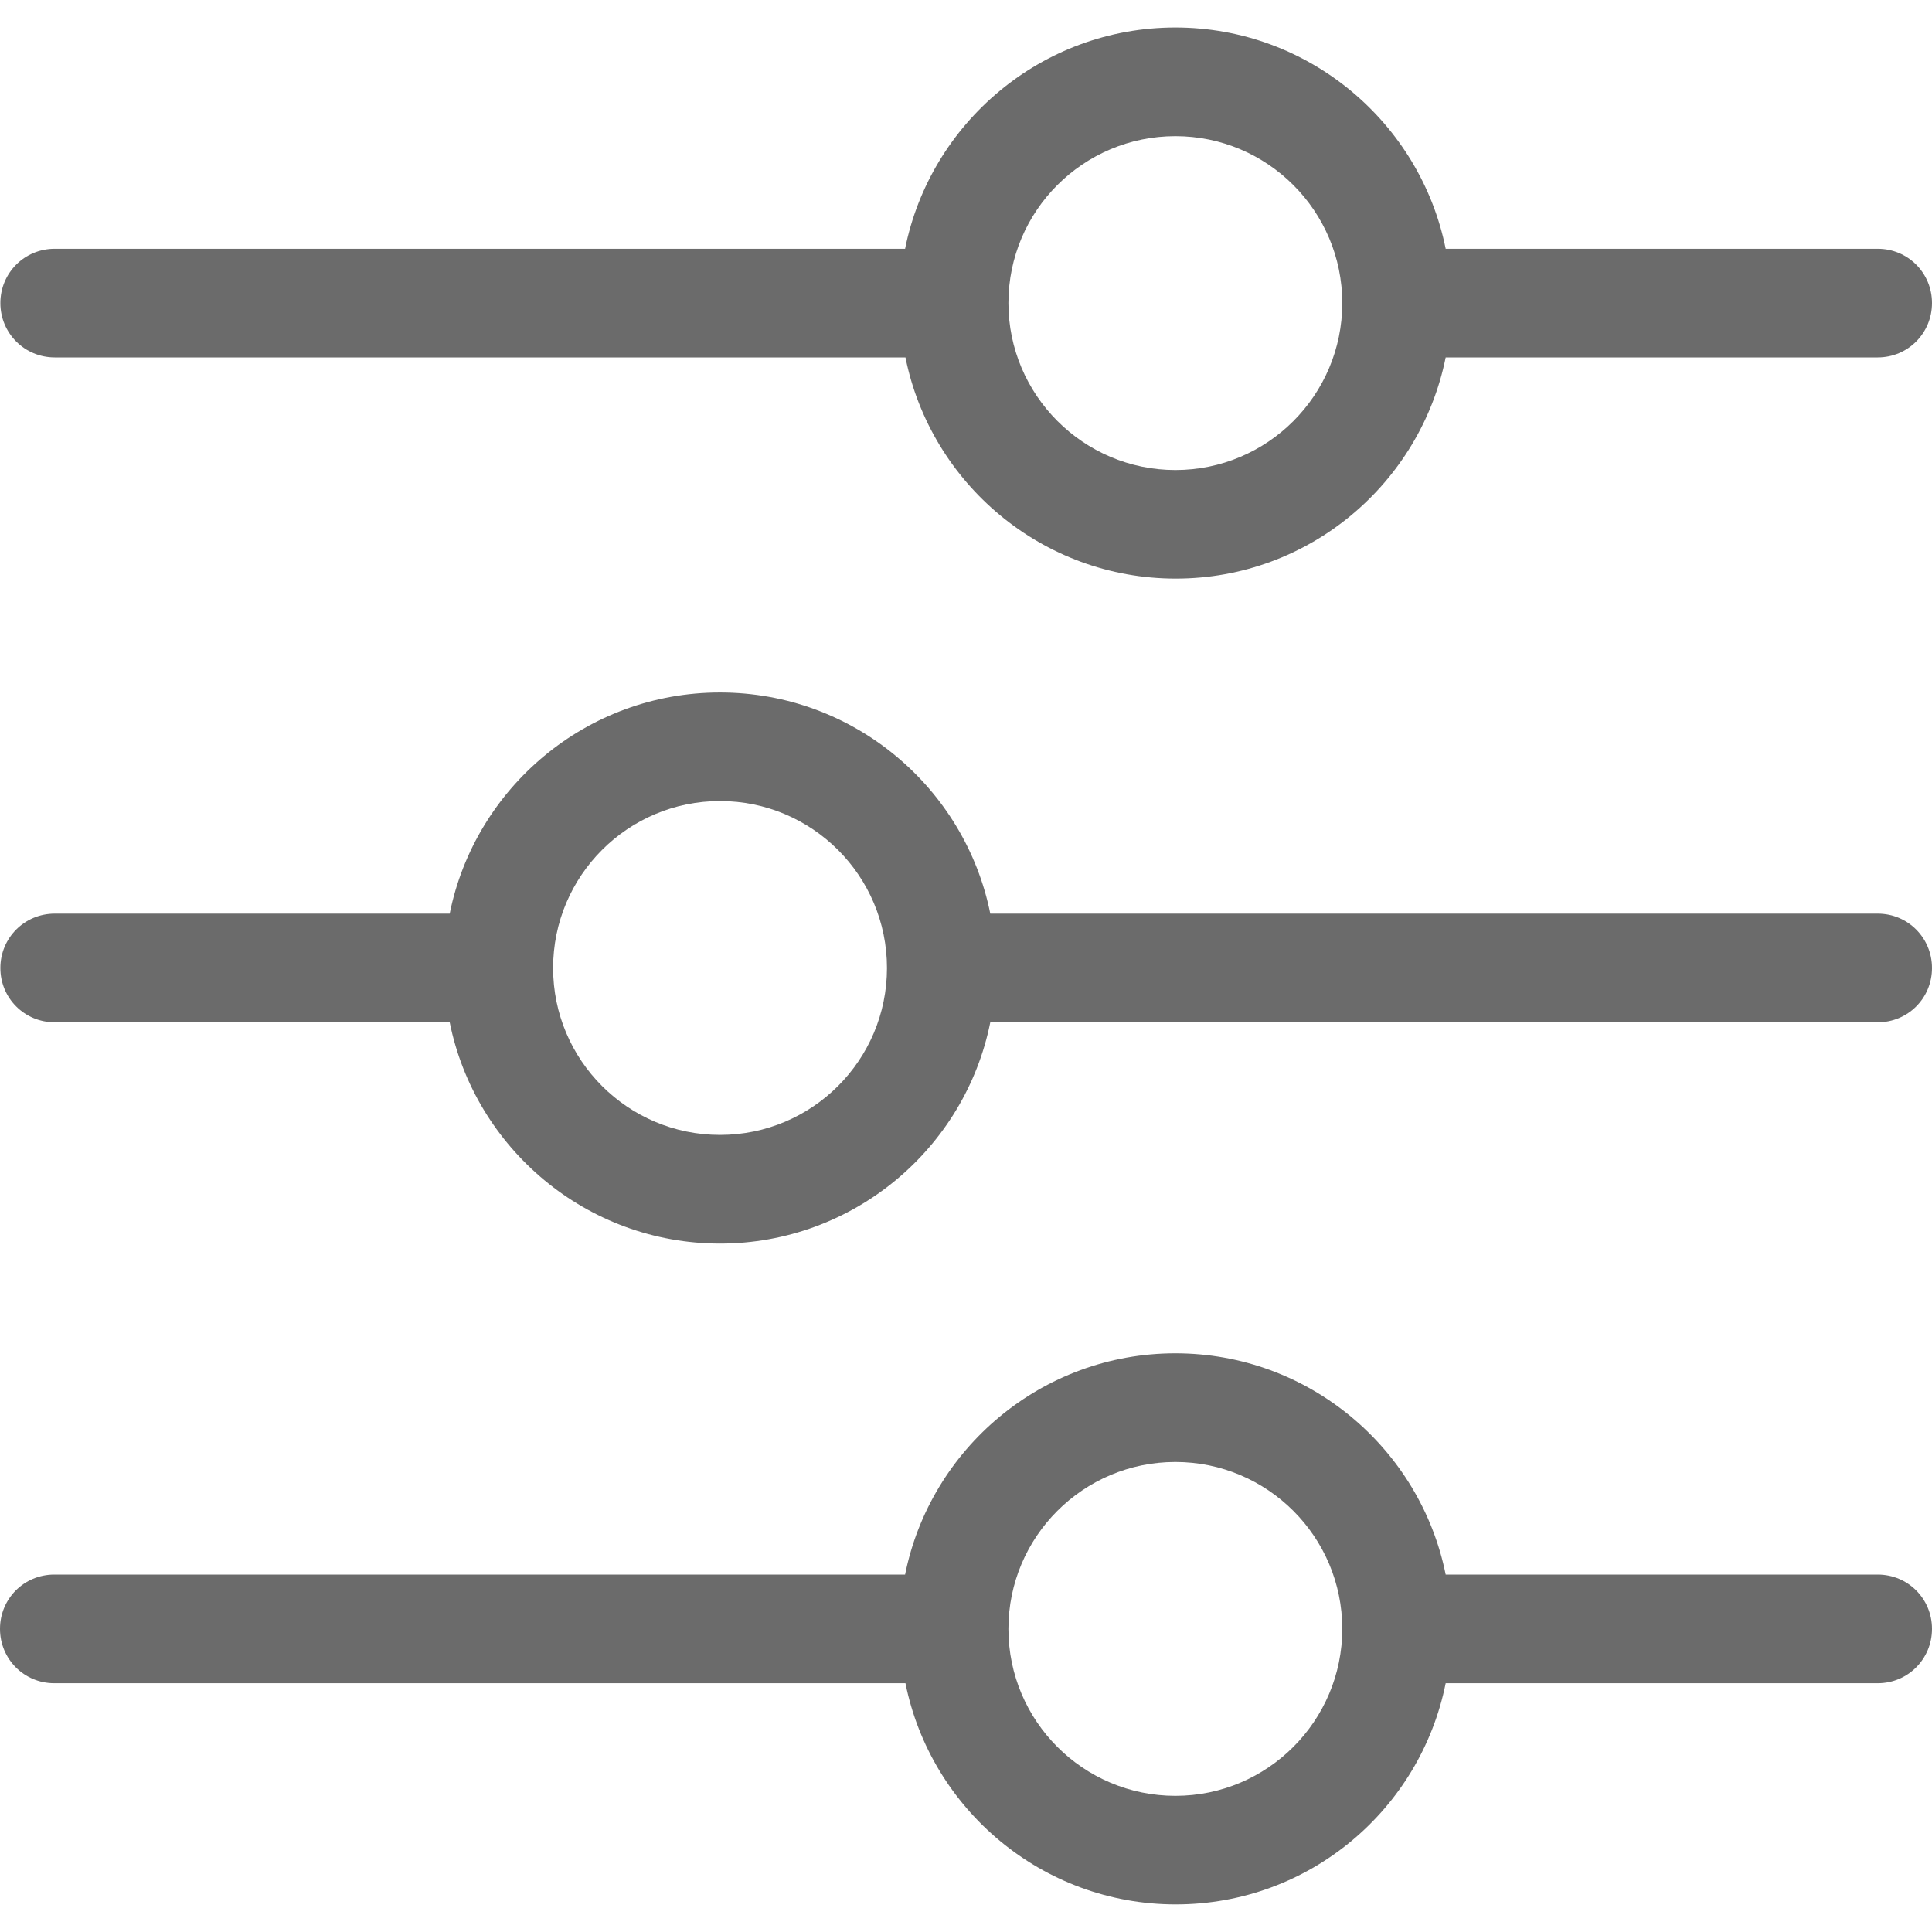 <svg width="21" height="21" viewBox="0 0 21 21" fill="none" xmlns="http://www.w3.org/2000/svg">
<path d="M10.764 11.112L20.41 11.112C20.738 11.112 21 10.85 21 10.522C21 10.194 20.738 9.931 20.41 9.931L10.764 9.931C10.489 8.563 9.278 7.527 7.826 7.527C6.375 7.527 5.164 8.563 4.888 9.931L0.595 9.931C0.267 9.931 0.004 10.194 0.004 10.522C0.004 10.85 0.267 11.112 0.595 11.112L4.888 11.112C5.164 12.48 6.375 13.517 7.826 13.517C9.274 13.517 10.489 12.485 10.764 11.112ZM6.012 10.522C6.012 9.52 6.825 8.707 7.826 8.707C8.828 8.707 9.641 9.52 9.641 10.522C9.641 11.523 8.828 12.336 7.826 12.336C6.825 12.336 6.012 11.523 6.012 10.522Z" fill="#6B6B6B"/>
<path d="M15.714 3.885L20.41 3.885C20.738 3.885 21 3.622 21 3.294C21 2.966 20.738 2.704 20.41 2.704L15.714 2.704C15.438 1.336 14.227 0.299 12.776 0.299C11.324 0.299 10.113 1.336 9.838 2.704L0.595 2.704C0.267 2.704 0.004 2.966 0.004 3.294C0.004 3.622 0.267 3.885 0.595 3.885L9.842 3.885C10.117 5.253 11.329 6.289 12.78 6.289C14.232 6.289 15.438 5.253 15.714 3.885ZM10.961 3.294C10.961 2.293 11.774 1.48 12.776 1.48C13.777 1.48 14.59 2.293 14.59 3.294C14.59 4.296 13.777 5.109 12.776 5.109C11.774 5.109 10.961 4.291 10.961 3.294Z" fill="#6B6B6B"/>
<path d="M15.714 18.296L20.41 18.296C20.738 18.296 21 18.033 21 17.705C21 17.377 20.738 17.115 20.41 17.115L15.714 17.115C15.438 15.746 14.227 14.71 12.776 14.71C11.324 14.71 10.113 15.746 9.838 17.115L0.59 17.115C0.262 17.115 -1.16582e-07 17.377 -1.30916e-07 17.705C-1.4525e-07 18.033 0.262 18.296 0.59 18.296L9.842 18.296C10.117 19.664 11.329 20.7 12.78 20.7C14.232 20.7 15.438 19.668 15.714 18.296ZM10.961 17.705C10.961 16.704 11.774 15.891 12.776 15.891C13.777 15.891 14.59 16.704 14.59 17.705C14.59 18.706 13.777 19.52 12.776 19.52C11.774 19.52 10.961 18.706 10.961 17.705Z" fill="#6B6B6B"/>
</svg>
